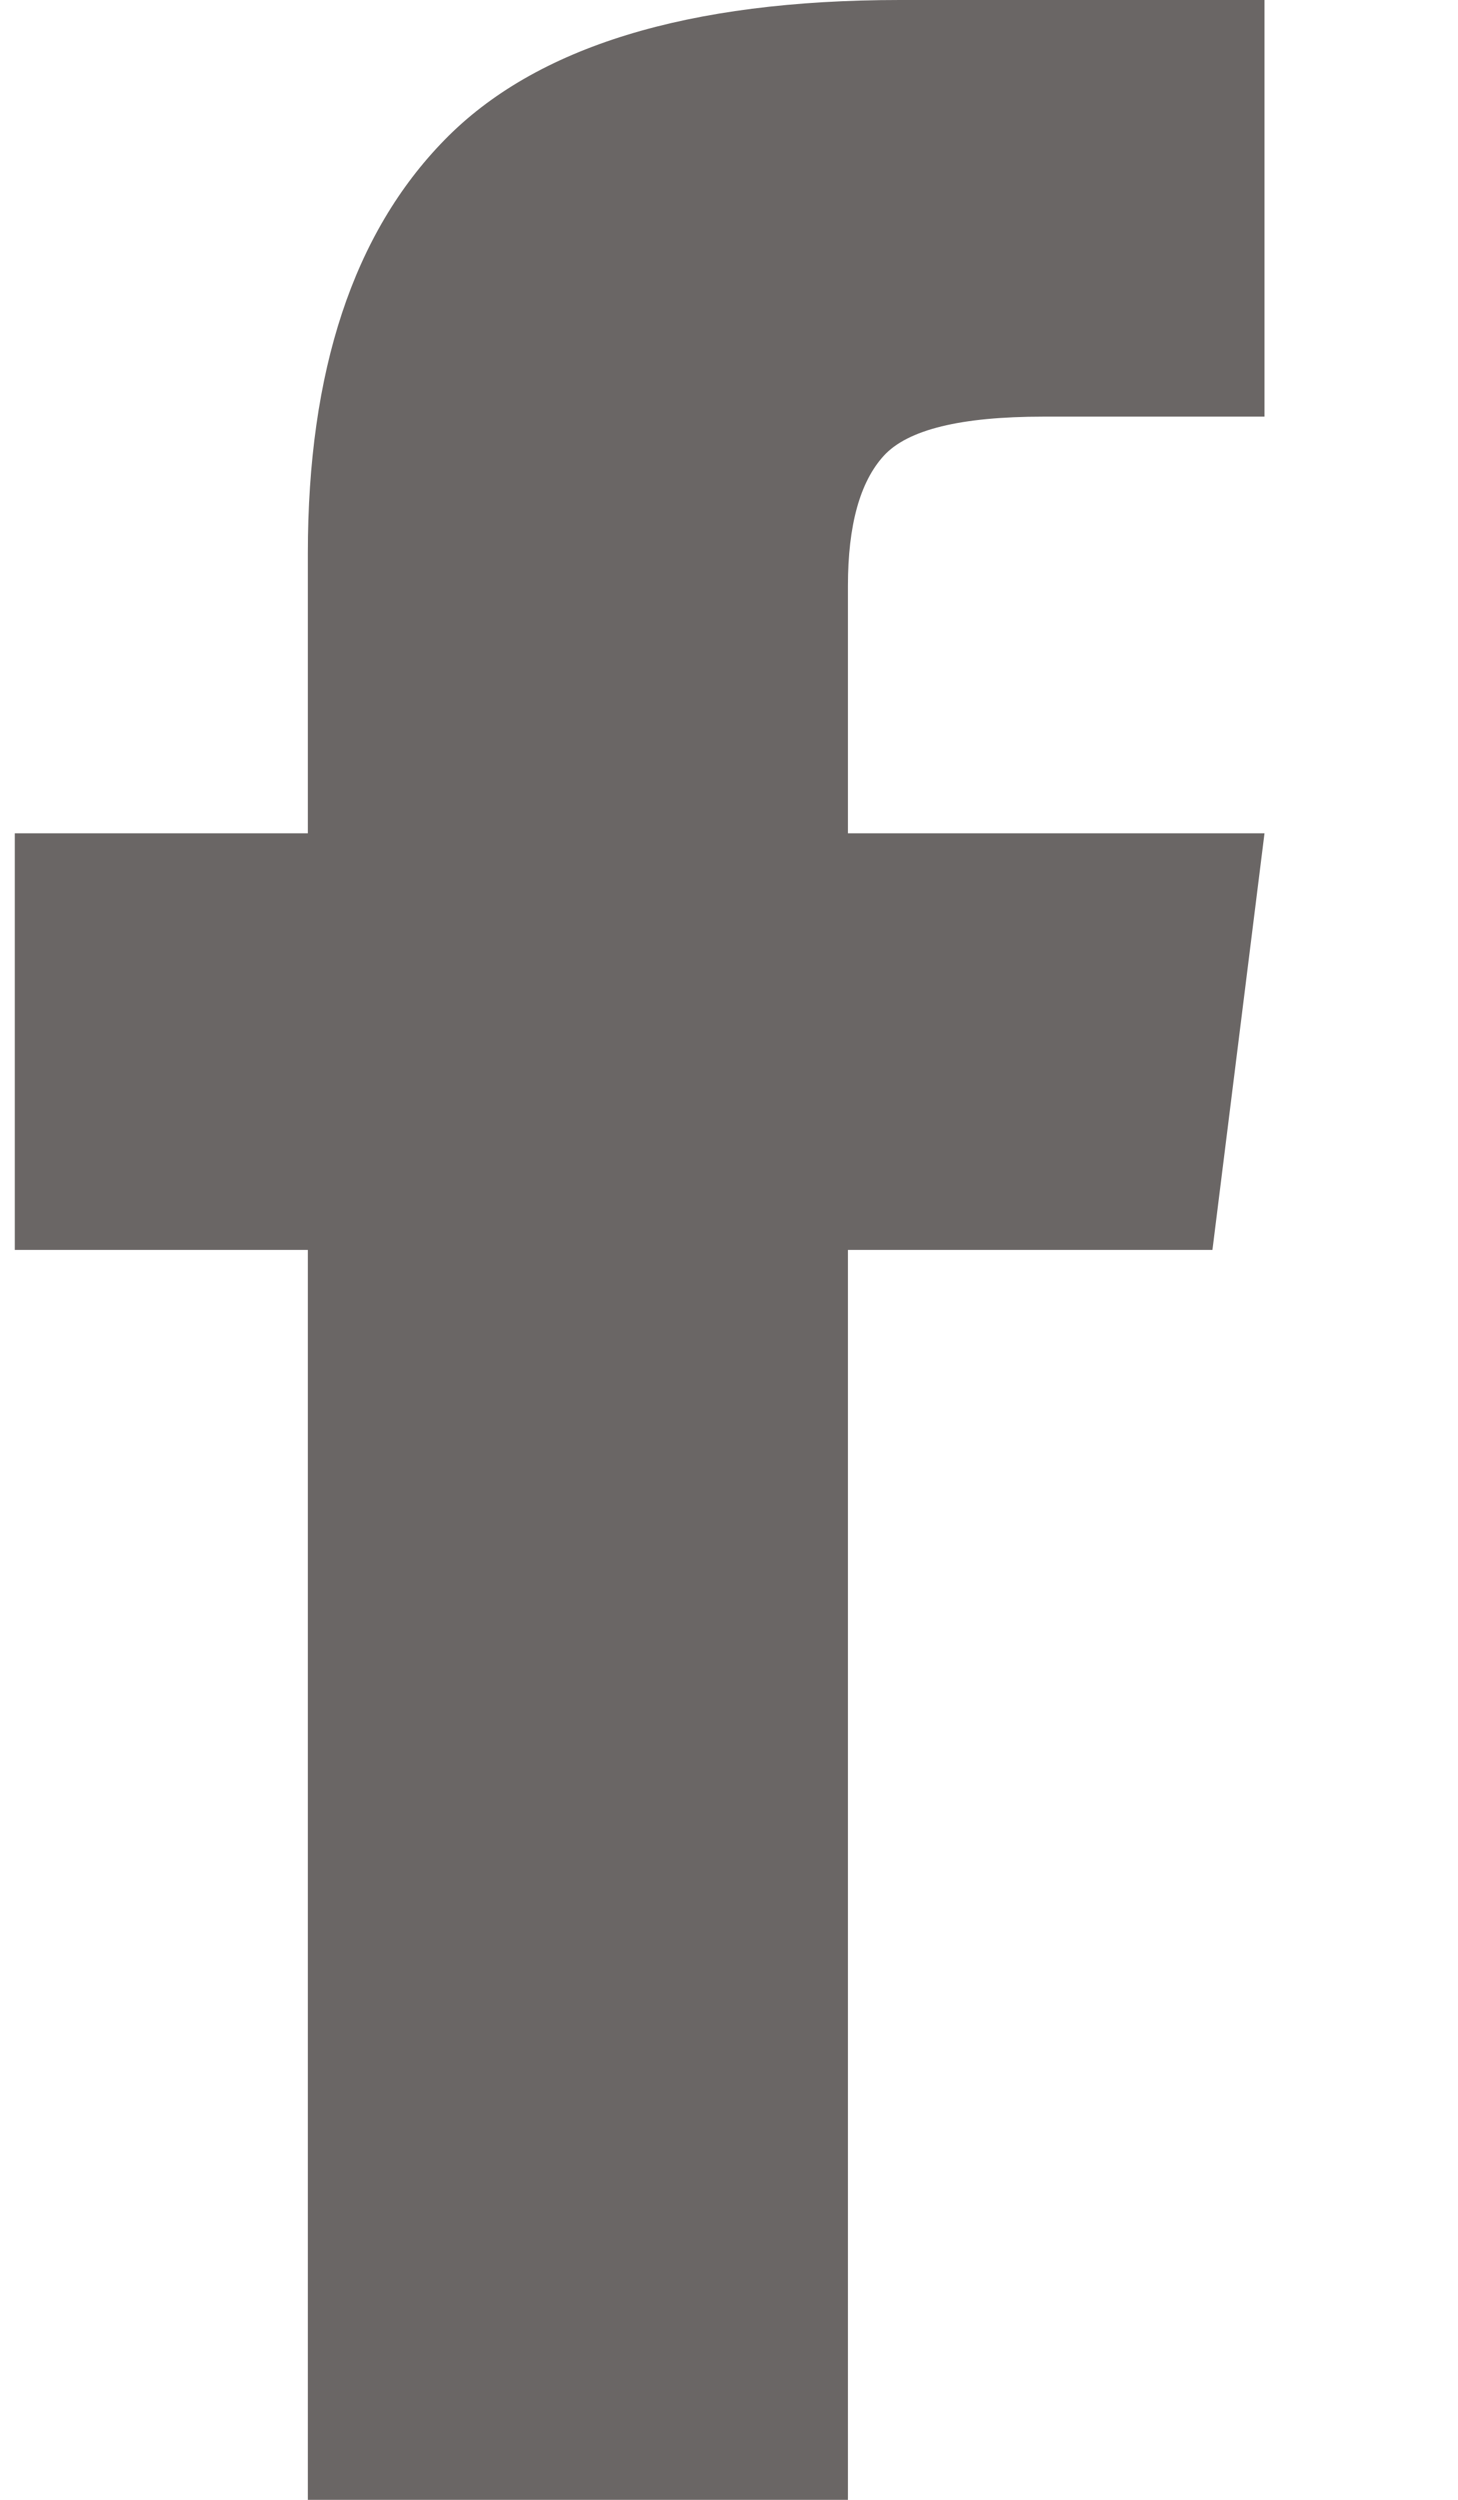 <?xml version="1.0" encoding="UTF-8"?>
<svg width="7px" height="12px" viewBox="0 0 7 12" version="1.1" xmlns="http://www.w3.org/2000/svg" xmlns:xlink="http://www.w3.org/1999/xlink">
    <!-- Generator: Sketch 51.1 (57501) - http://www.bohemiancoding.com/sketch -->
    <title></title>
    <desc>Created with Sketch.</desc>
    <defs></defs>
    <g id="News-Onsite" stroke="none" stroke-width="1" fill="none" fill-rule="evenodd">
        <g id="Landing-Page" transform="translate(-1015, -3538)" fill="#6A6665">
            <g id="Footer" transform="translate(-1, 3343)">
                <g id="Row" transform="translate(103, 120)">
                    <g id="Col-3" transform="translate(901, 0)">
                        <g id="Link" transform="translate(0, 66)">
                            <path d="M16.071,13 L18.071,13 L17.821,15 L16.071,15 L16.071,21 L13.478,21 L13.478,15 L12.071,15 L12.071,13 L13.478,13 L13.478,11.656 C13.478,10.781 13.696,10.12 14.134,9.672 C14.571,9.224 15.301,9 16.321,9 L18.071,9 L18.071,11 L17.009,11 C16.613,11 16.358,11.062 16.243,11.188 C16.129,11.313 16.071,11.521 16.071,11.812 L16.071,13 Z" id=""></path>
                        </g>
                    </g>
                </g>
            </g>
        </g>
    </g>
</svg>
